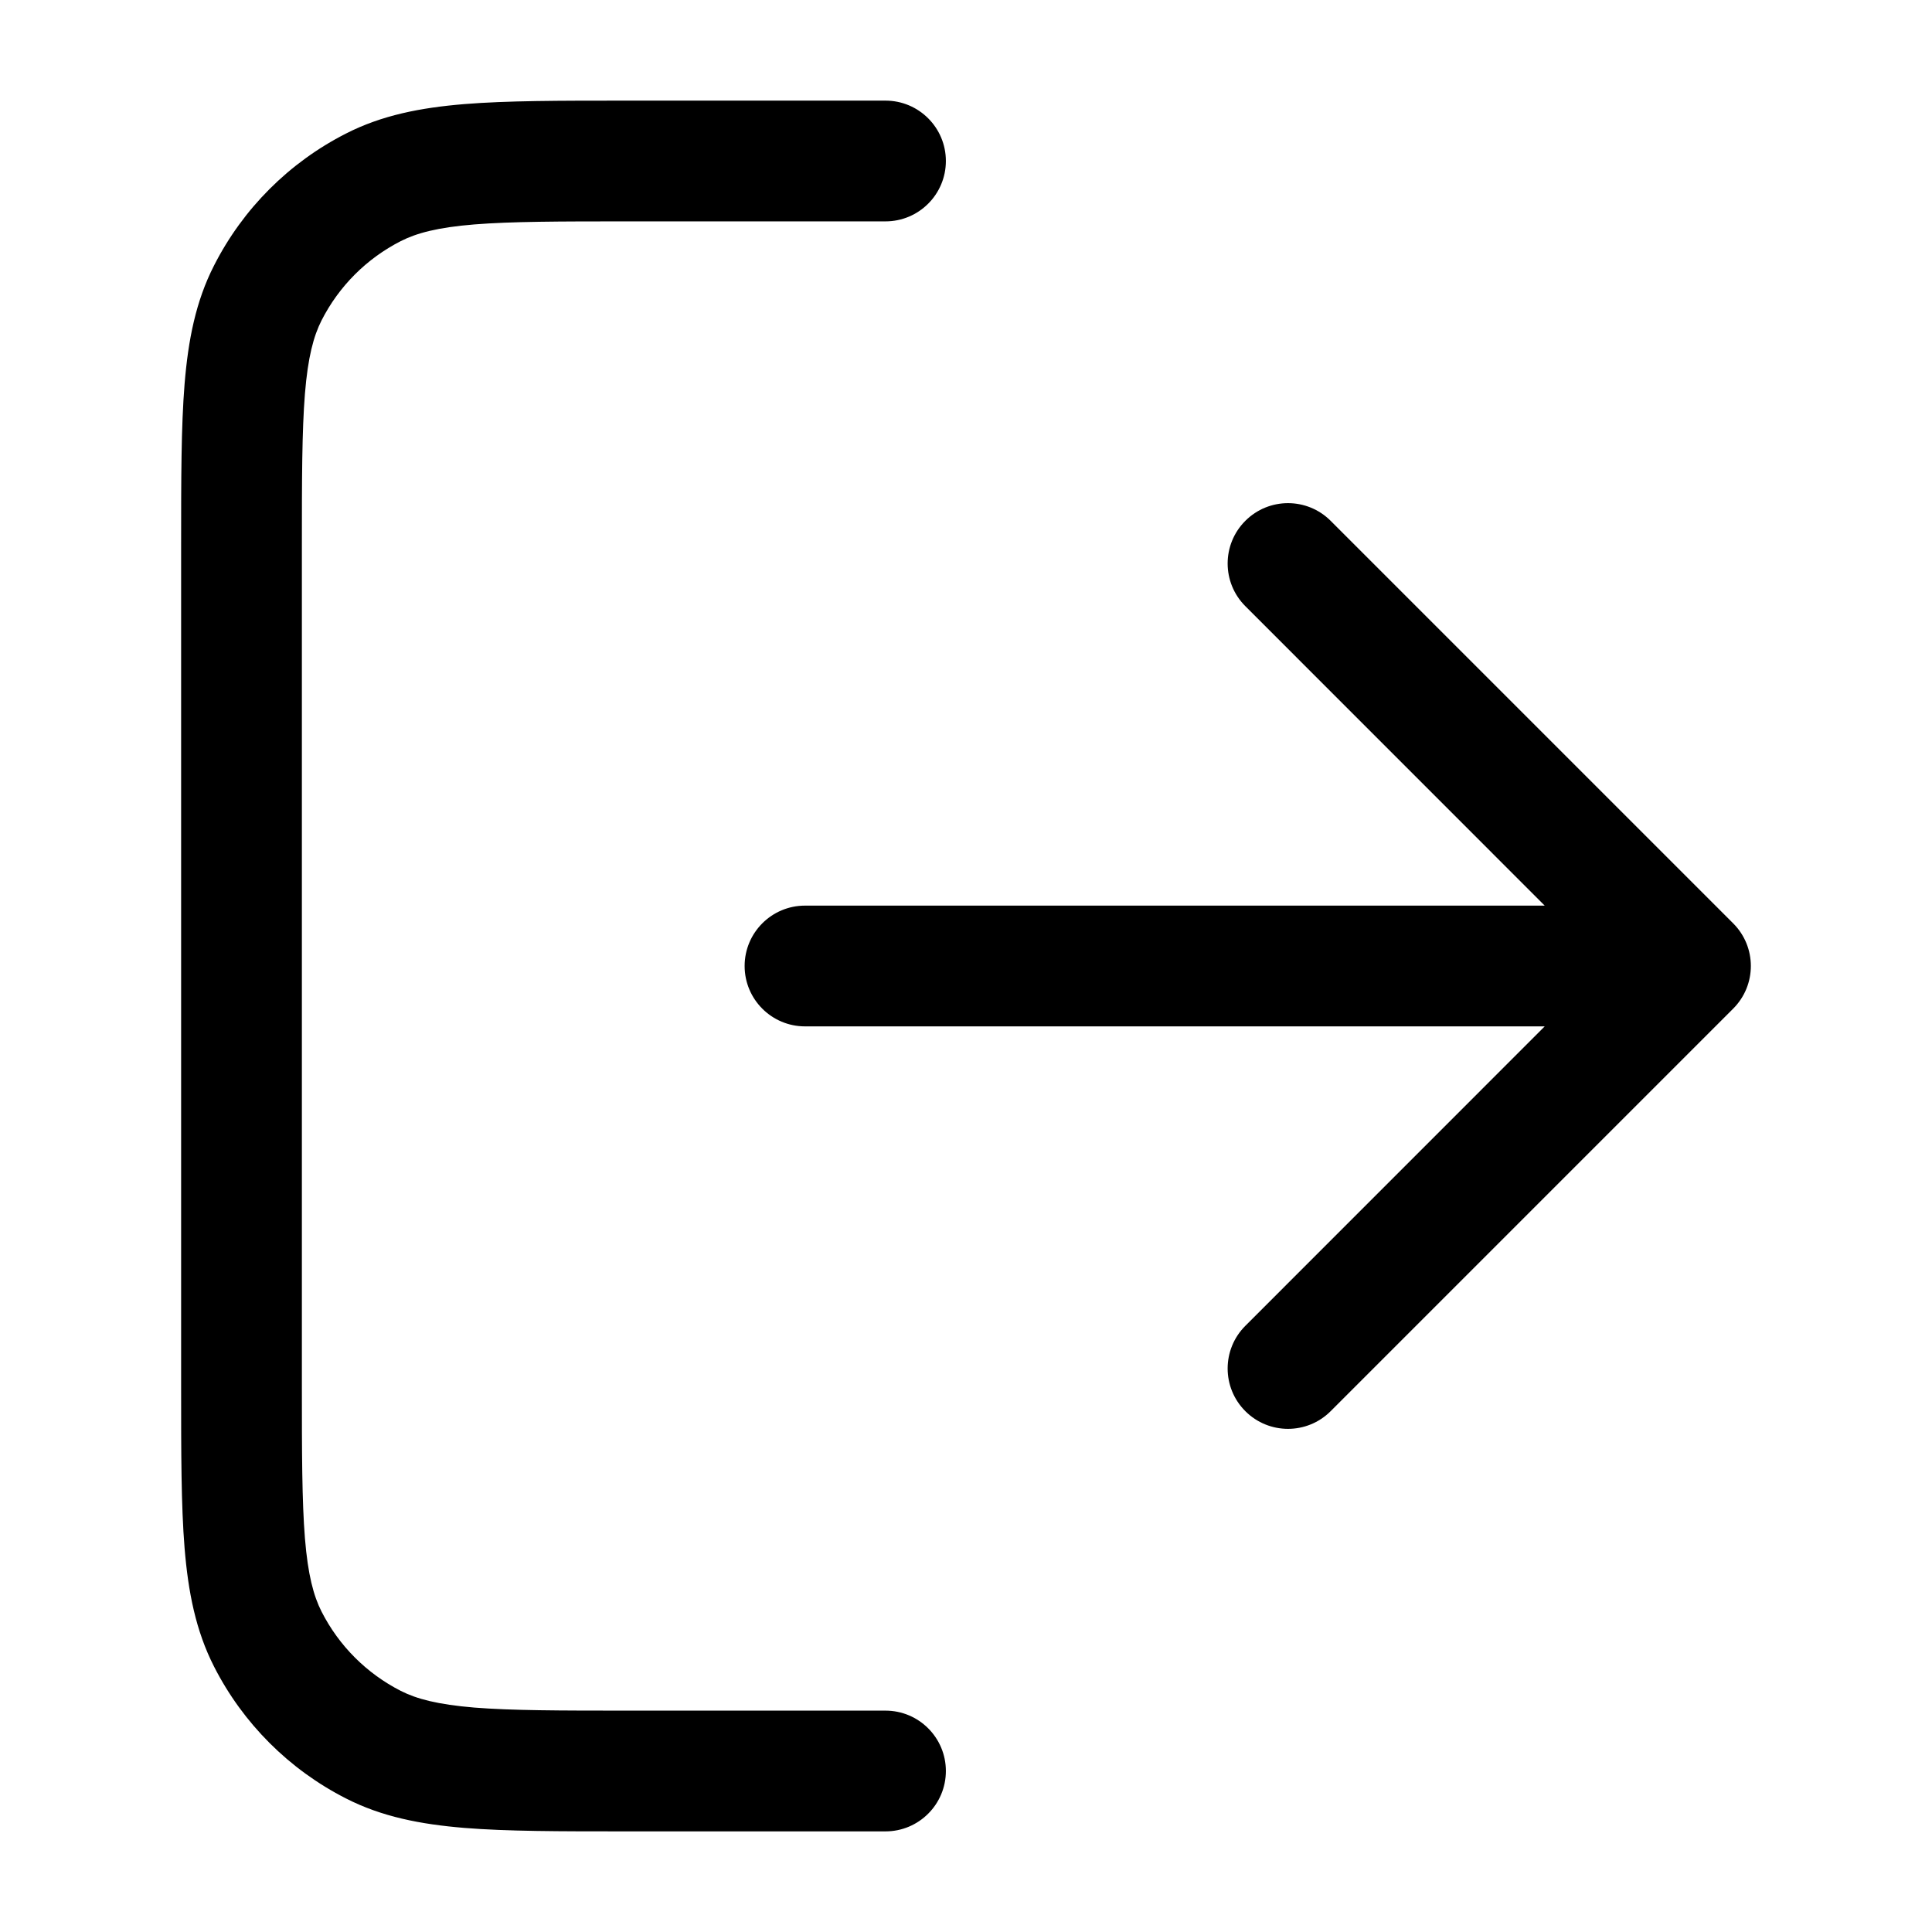 <svg width="24" height="24" viewBox="0 0 24 24" fill="none" xmlns="http://www.w3.org/2000/svg">
<path d="M5.891 2.788C6.353 2.751 6.948 2.75 7.8 2.75H11C11.414 2.75 11.75 2.414 11.75 2C11.75 1.586 11.414 1.25 11 1.25H7.768C6.955 1.25 6.299 1.25 5.769 1.293C5.222 1.338 4.742 1.432 4.298 1.659C3.592 2.018 3.018 2.592 2.659 3.298C2.432 3.742 2.338 4.222 2.293 4.769C2.25 5.299 2.25 5.955 2.25 6.768V17.232C2.25 18.045 2.25 18.701 2.293 19.232C2.338 19.778 2.432 20.258 2.659 20.703C3.018 21.408 3.592 21.982 4.298 22.341C4.742 22.568 5.222 22.662 5.769 22.707C6.299 22.75 6.955 22.75 7.768 22.75H11C11.414 22.75 11.75 22.414 11.75 22C11.75 21.586 11.414 21.25 11 21.25H7.8C6.948 21.25 6.353 21.249 5.891 21.212C5.437 21.174 5.176 21.105 4.979 21.005C4.555 20.789 4.211 20.445 3.995 20.021C3.895 19.824 3.825 19.563 3.788 19.109C3.751 18.647 3.75 18.052 3.75 17.2V6.8C3.75 5.948 3.751 5.353 3.788 4.891C3.825 4.437 3.895 4.176 3.995 3.979C4.211 3.555 4.555 3.211 4.979 2.995C5.176 2.895 5.437 2.825 5.891 2.788Z" fill="#000"/>
<path d="M15.47 6.47C15.763 6.177 16.237 6.177 16.53 6.47L21.53 11.47C21.823 11.763 21.823 12.237 21.53 12.53L16.53 17.53C16.237 17.823 15.763 17.823 15.47 17.53C15.177 17.237 15.177 16.763 15.47 16.47L19.189 12.75H10C9.586 12.75 9.25 12.414 9.25 12C9.25 11.586 9.586 11.25 10 11.25H19.189L15.47 7.53C15.177 7.237 15.177 6.763 15.47 6.47Z" fill="#000"/>
</svg>
